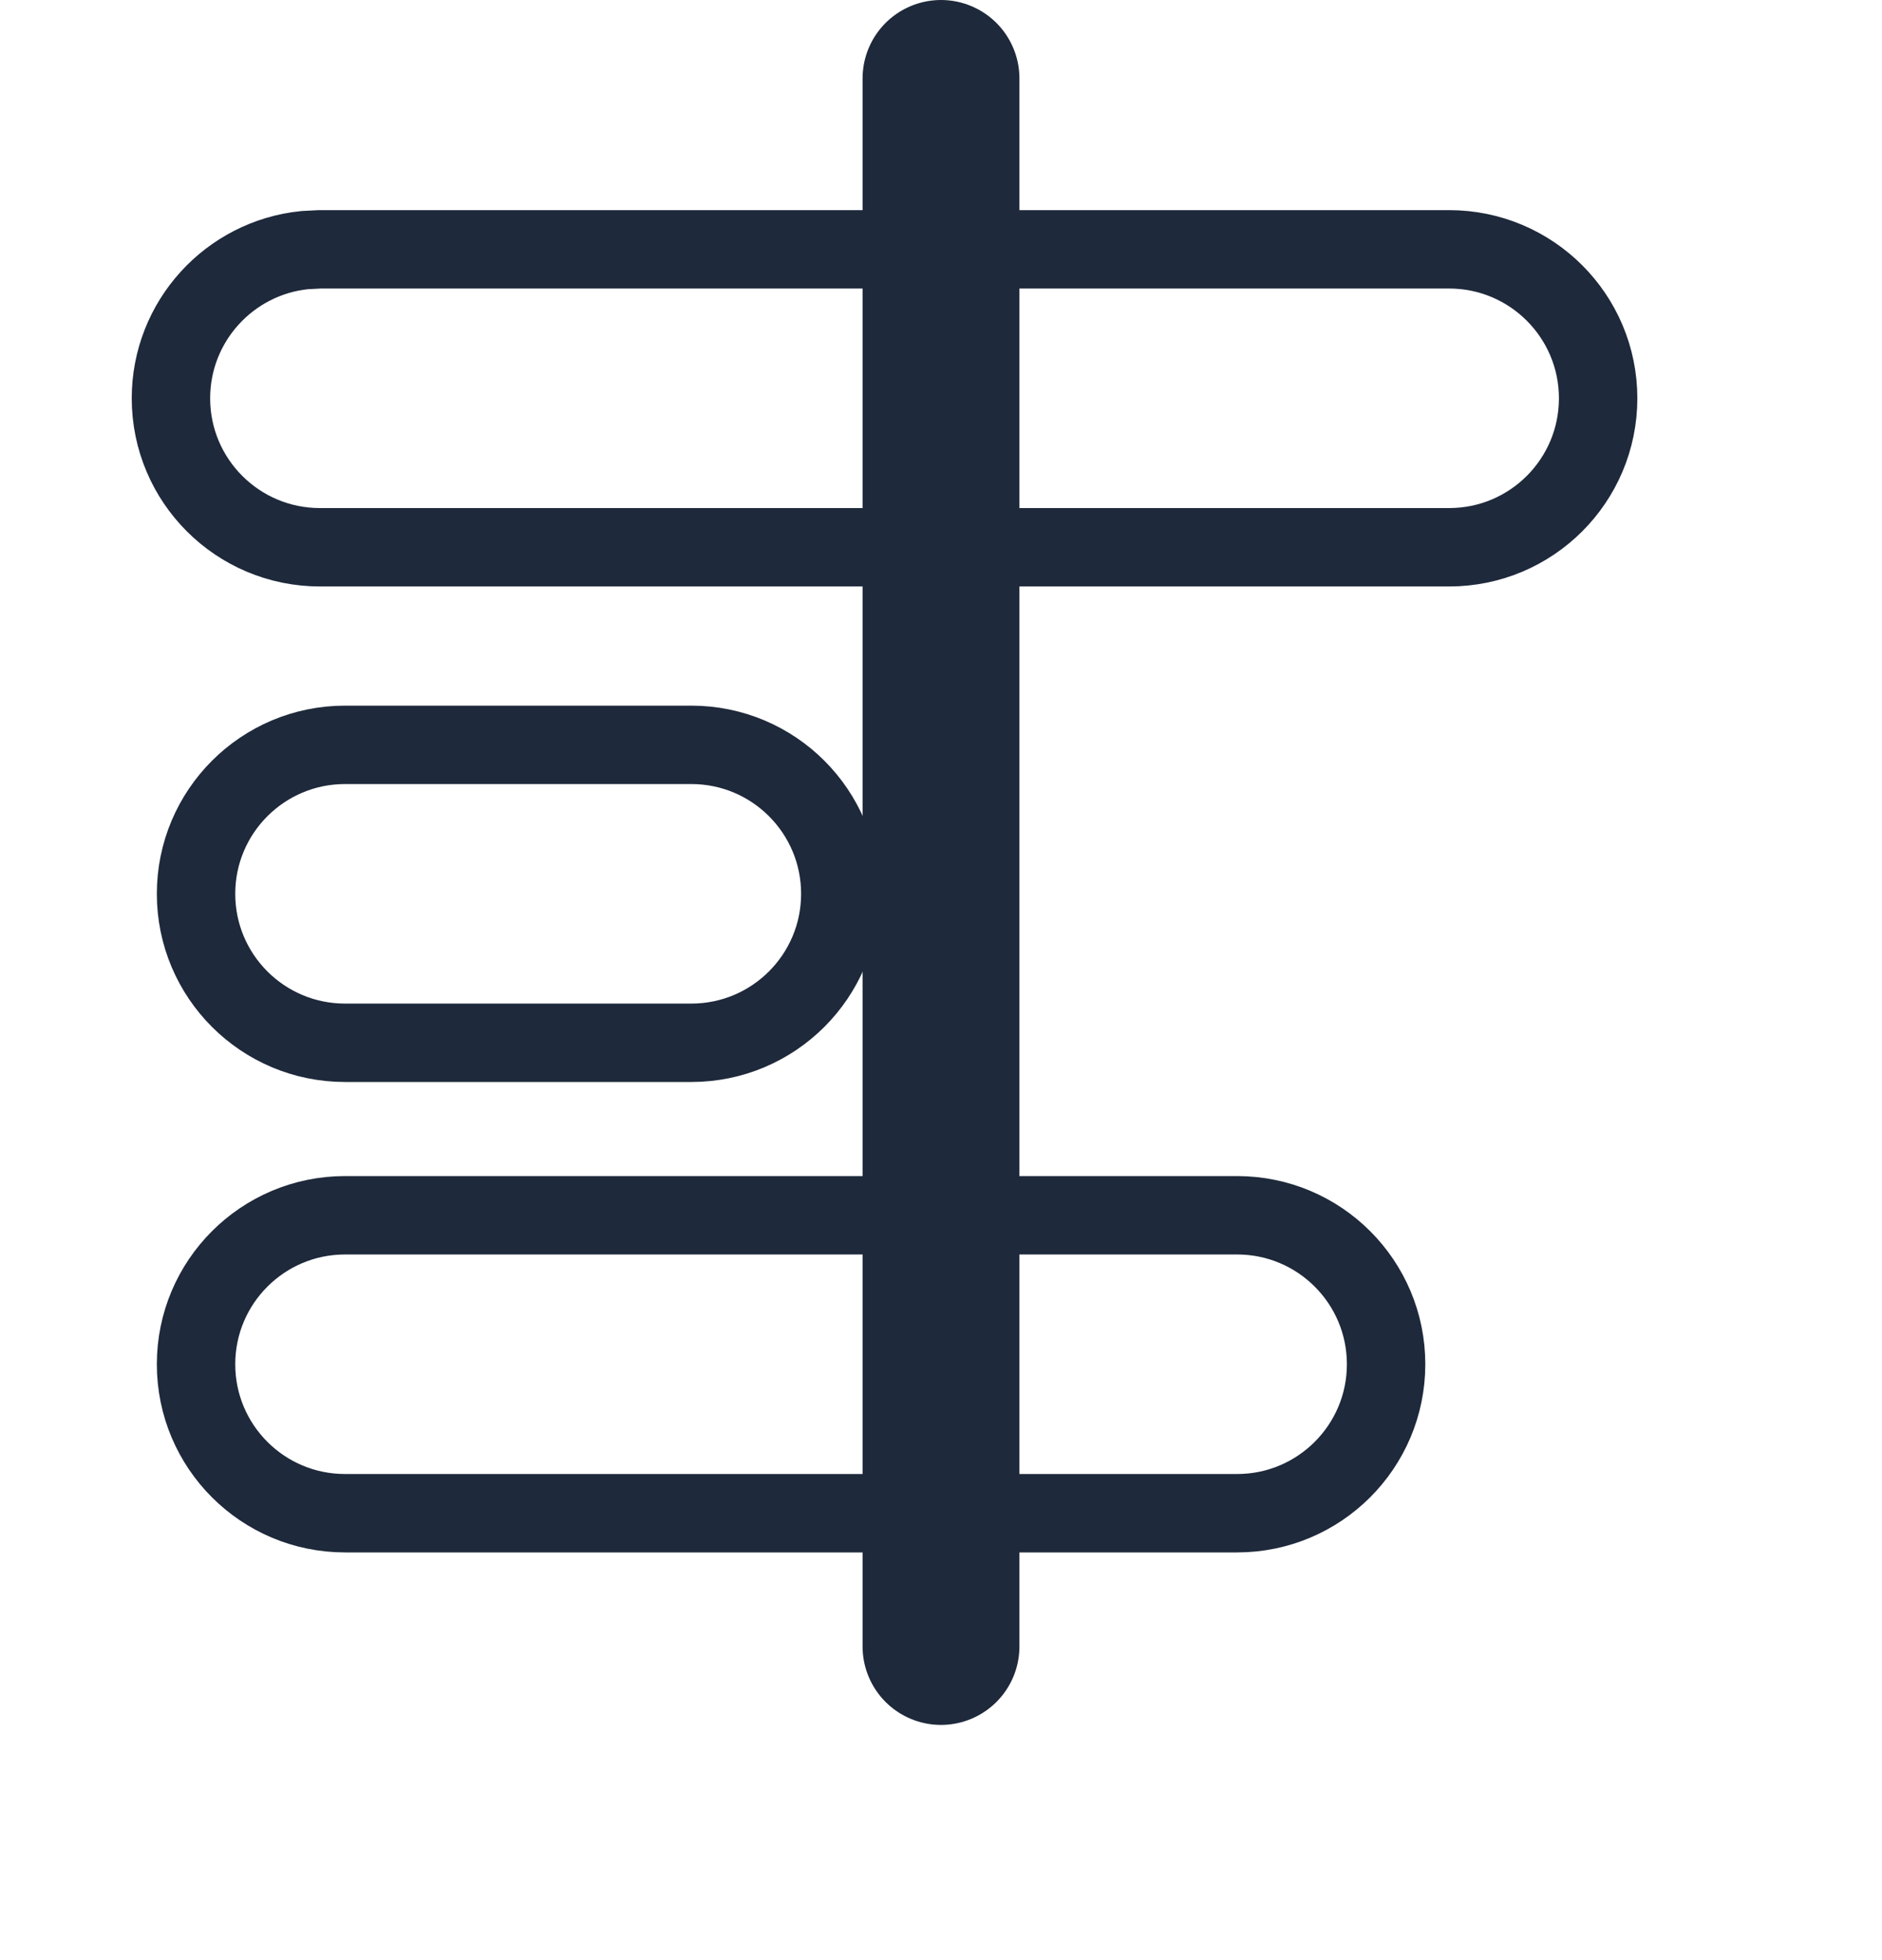 <svg width="24" height="25" viewBox="0 0 24 25" fill="none" xmlns="http://www.w3.org/2000/svg">
<path d="M4.4 15.5H15.776C16.826 15.5 17.676 16.351 17.676 17.4C17.676 18.449 16.825 19.3 15.776 19.3H4.4C3.351 19.3 2.5 18.45 2.5 17.4C2.5 16.351 3.351 15.5 4.4 15.5Z" stroke="#1E293B"/>
<path d="M4.4 9.5H8.816C9.866 9.5 10.716 10.351 10.716 11.4C10.716 12.449 9.865 13.3 8.816 13.3H4.4C3.351 13.3 2.5 12.45 2.5 11.4C2.5 10.351 3.351 9.5 4.4 9.5Z" stroke="#1E293B"/>
<path d="M4.08 3.18H18.48C19.529 3.18 20.38 4.031 20.38 5.08C20.38 6.13 19.529 6.98 18.48 6.98H4.08C3.031 6.98 2.18 6.13 2.18 5.08C2.18 4.097 2.928 3.287 3.886 3.19L4.08 3.18Z" stroke="#1E293B"/>
<path d="M12 1V21" stroke="#1E293B" stroke-width="2" stroke-linecap="round"/>
</svg>

